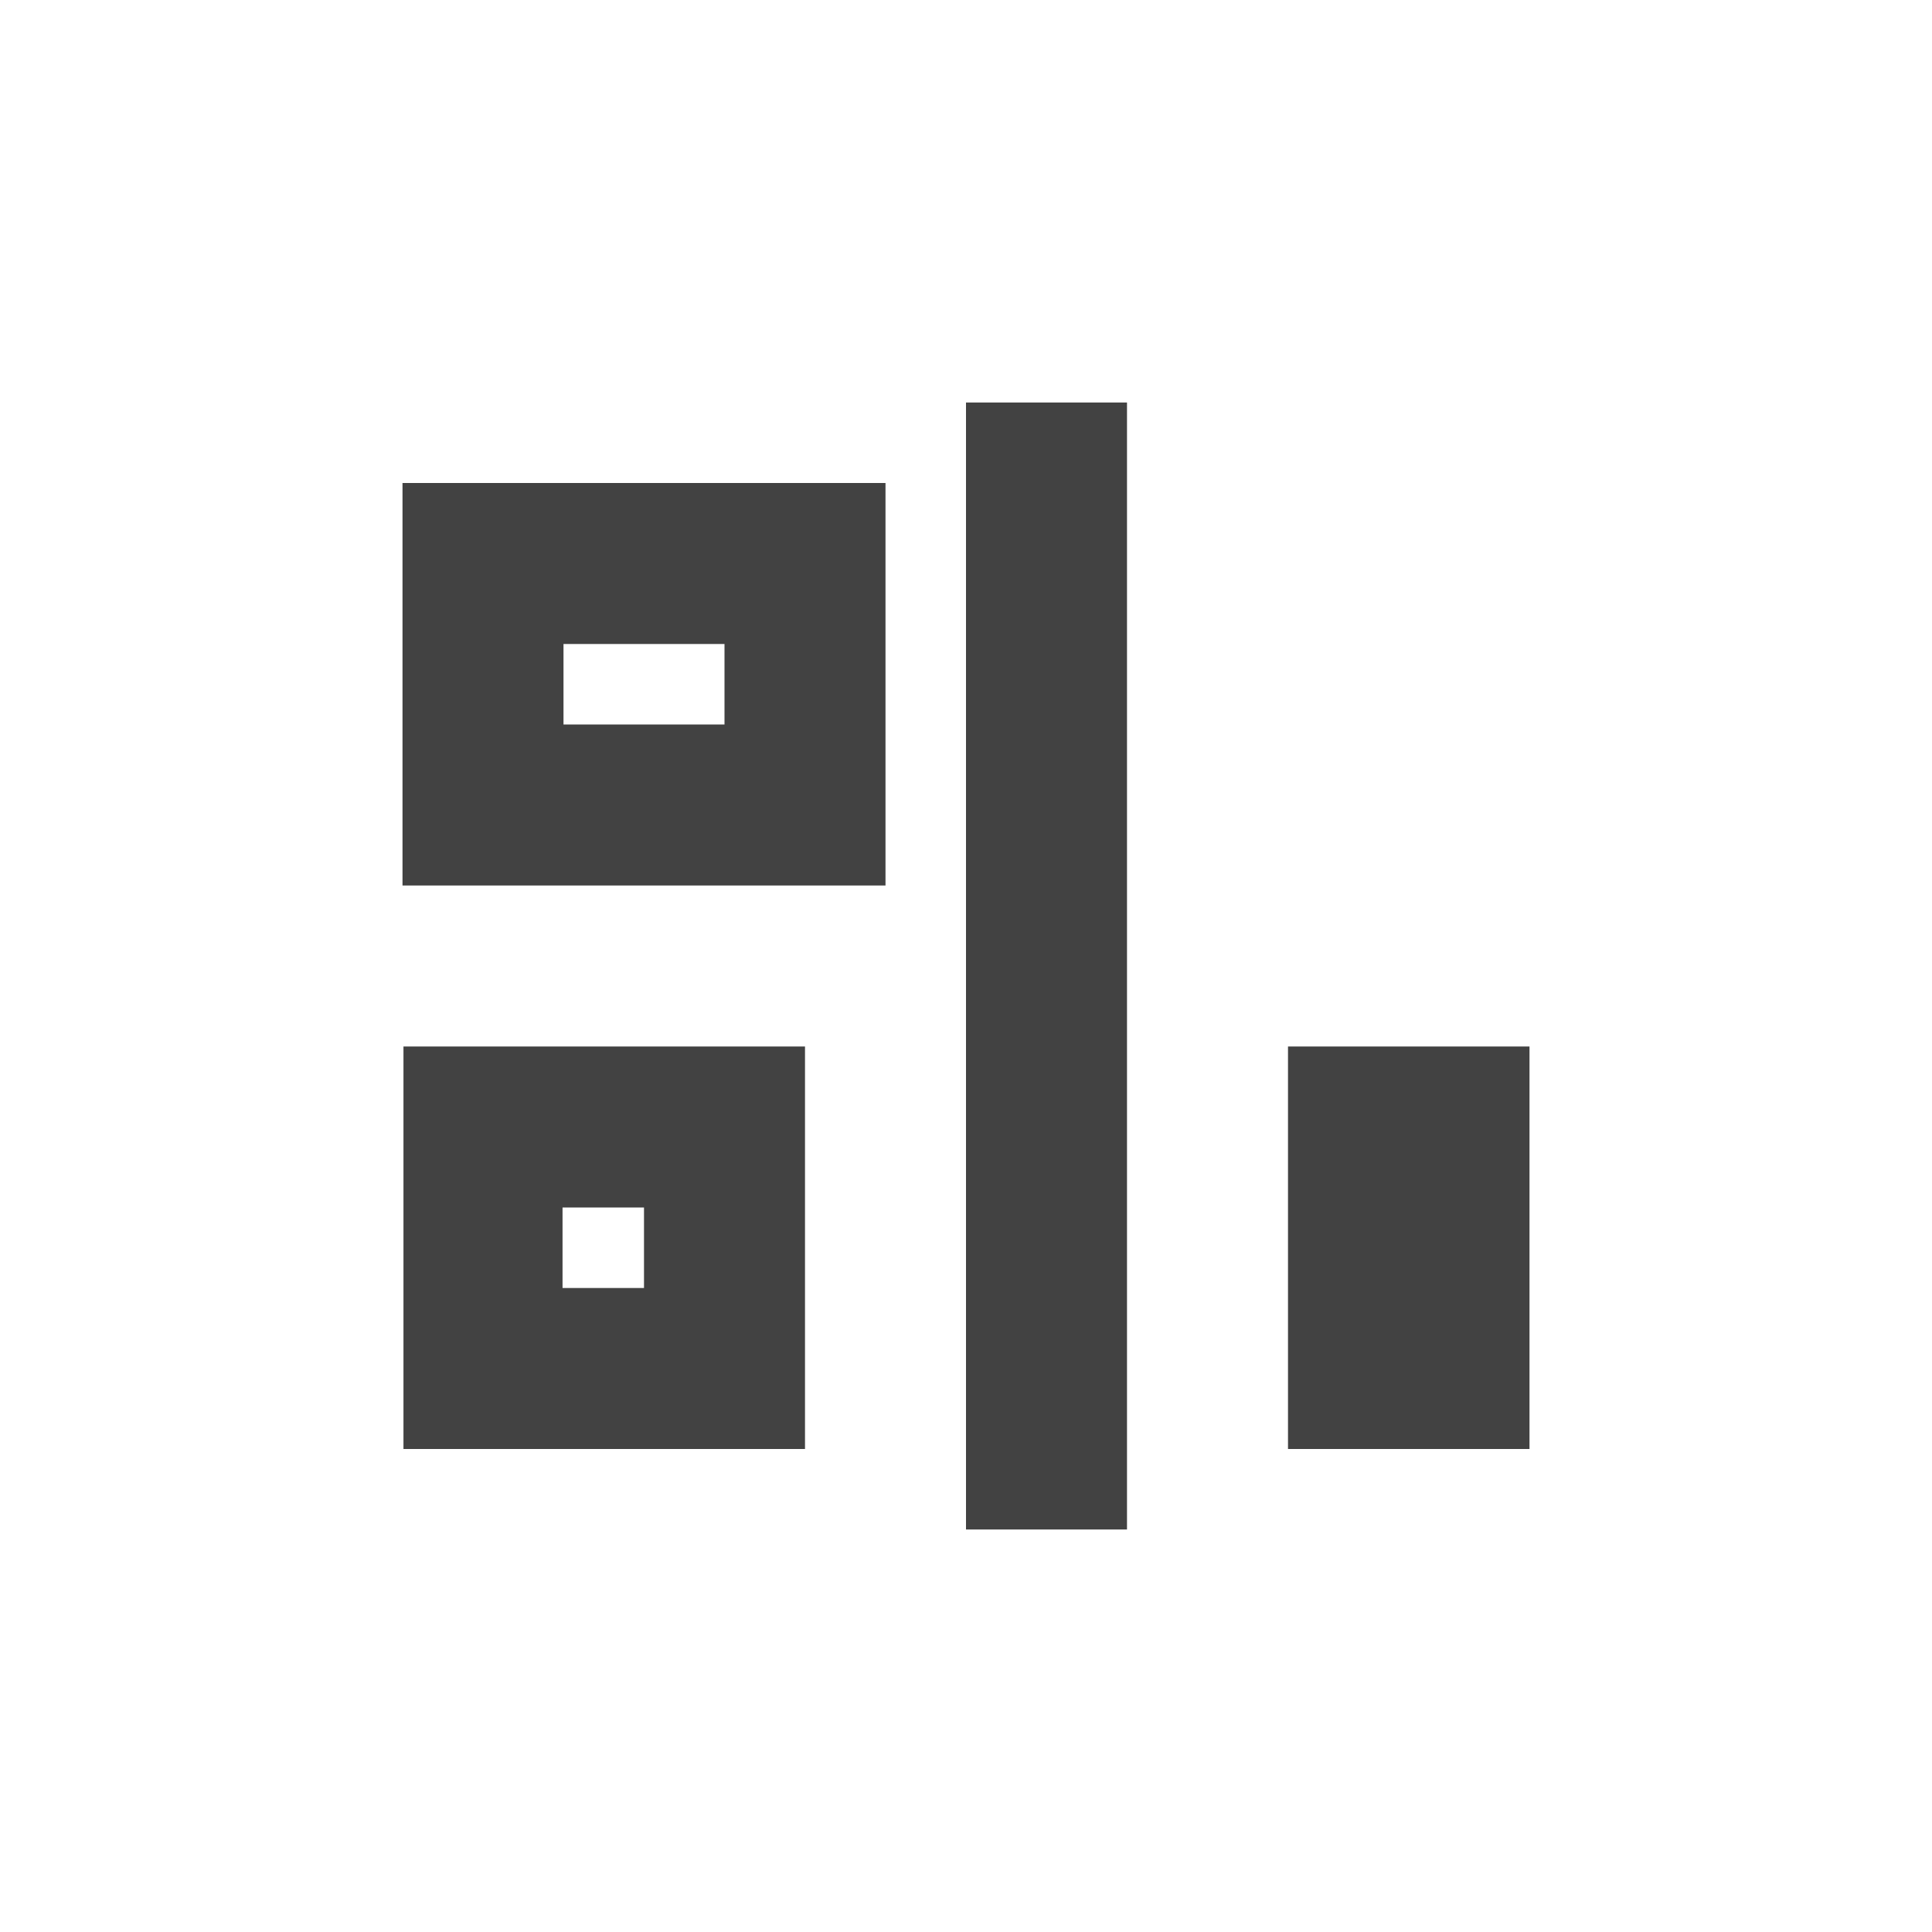 
<svg xmlns="http://www.w3.org/2000/svg" xmlns:xlink="http://www.w3.org/1999/xlink" width="24px" height="24px" viewBox="0 0 24 24" version="1.1">
<g id="surface1">
<defs>
  <style id="current-color-scheme" type="text/css">
   .ColorScheme-Text { color:#424242; } .ColorScheme-Highlight { color:#eeeeee; }
  </style>
 </defs>
<path style="fill:currentColor" class="ColorScheme-Text" d="M 14 19 L 14 5 L 12 5 L 12 19 Z M 19 18 L 19 13 L 16 13 L 16 18 Z M 10 18 L 10 13 L 5.012 13 L 5.012 18 Z M 8 16 L 6.988 16 L 6.988 15 L 8 15 Z M 11 11 L 11 6 L 5 6 L 5 11 Z M 9 9 L 7 9 L 7 8 L 9 8 Z M 9 9 "/>
</g>
</svg>
